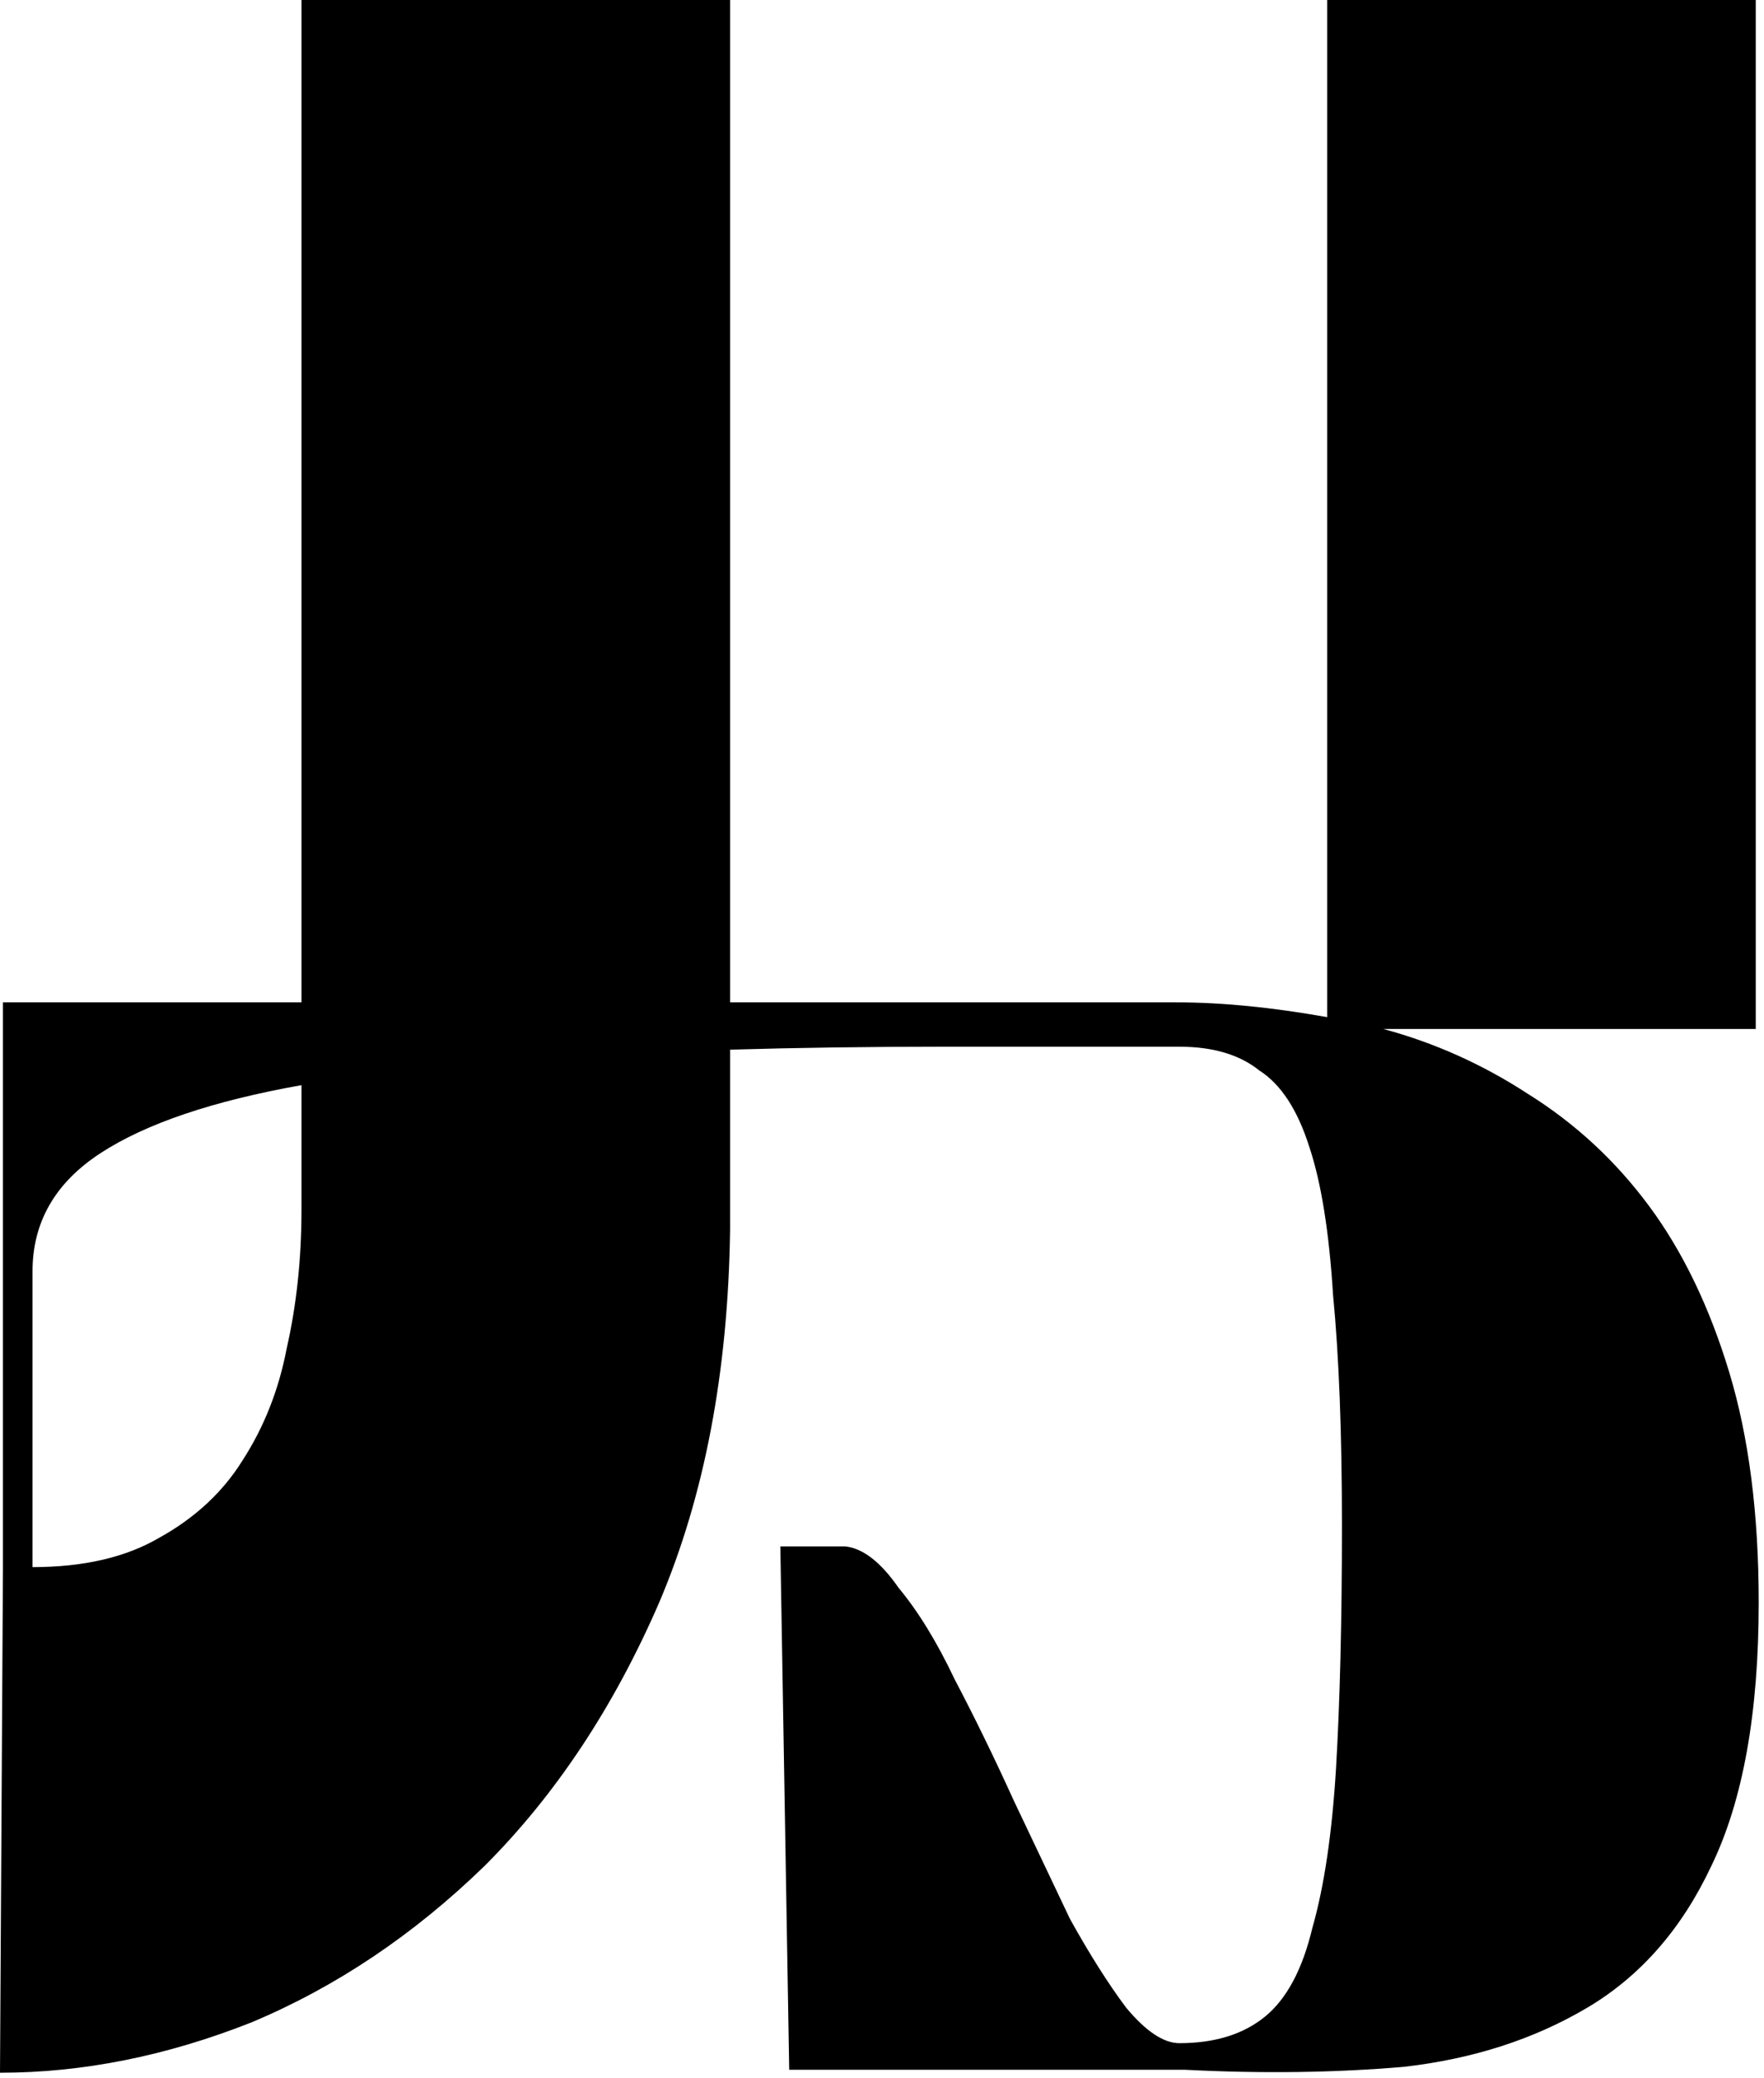 <svg  viewBox="0 0 293 345" fill="none" xmlns="http://www.w3.org/2000/svg">
<path d="M196.875 343.672H131.086L129.613 256.772H140.414C143.36 257.099 146.306 259.39 149.252 263.645C152.525 267.573 155.634 272.646 158.58 278.865C161.853 285.084 165.126 291.794 168.399 298.995C171.672 305.868 174.782 312.414 177.727 318.633C181.001 324.524 184.11 329.434 187.056 333.362C190.329 337.289 193.274 339.253 195.893 339.253C201.784 339.253 206.53 337.78 210.131 334.835C213.731 331.889 216.35 326.979 217.986 320.106C219.95 313.232 221.259 304.395 221.914 293.594C222.568 282.466 222.896 269.046 222.896 253.335C222.896 237.952 222.405 225.187 221.423 215.04C220.768 204.567 219.459 196.384 217.495 190.492C215.531 184.274 212.749 180.019 209.149 177.727C205.876 175.109 201.457 173.8 195.893 173.8C182.146 173.8 169.054 173.8 156.616 173.8C144.179 173.8 132.395 173.963 121.267 174.291V204.239C120.94 227.805 117.012 248.426 109.484 266.1C101.956 283.447 92.3 298.013 80.517 309.796C68.734 321.251 55.806 329.925 41.732 335.817C27.657 341.381 13.747 344.163 0 344.163L0.491 260.209V166.435H50.078V0H121.267V166.435H195.402C202.93 166.435 211.276 167.254 220.441 168.89V0H291.63V170.854H229.769C238.279 173.145 246.298 176.746 253.826 181.655C261.682 186.565 268.391 192.784 273.956 200.312C279.52 207.84 283.938 217.004 287.211 227.805C290.485 238.606 292.121 251.371 292.121 266.1C292.121 284.429 289.503 298.995 284.266 309.796C279.356 320.269 272.483 328.125 263.645 333.362C254.808 338.599 244.662 341.872 233.206 343.181C221.75 344.163 209.64 344.327 196.875 343.672ZM50.078 200.803V180.182C35.349 182.801 24.221 186.565 16.693 191.474C9.165 196.384 5.401 202.93 5.401 211.113V260.209C13.911 260.209 20.948 258.572 26.512 255.299C32.403 252.026 36.986 247.771 40.259 242.534C43.859 236.97 46.314 230.751 47.623 223.878C49.26 216.677 50.078 208.985 50.078 200.803Z" fill="currentColor"/>
</svg>
